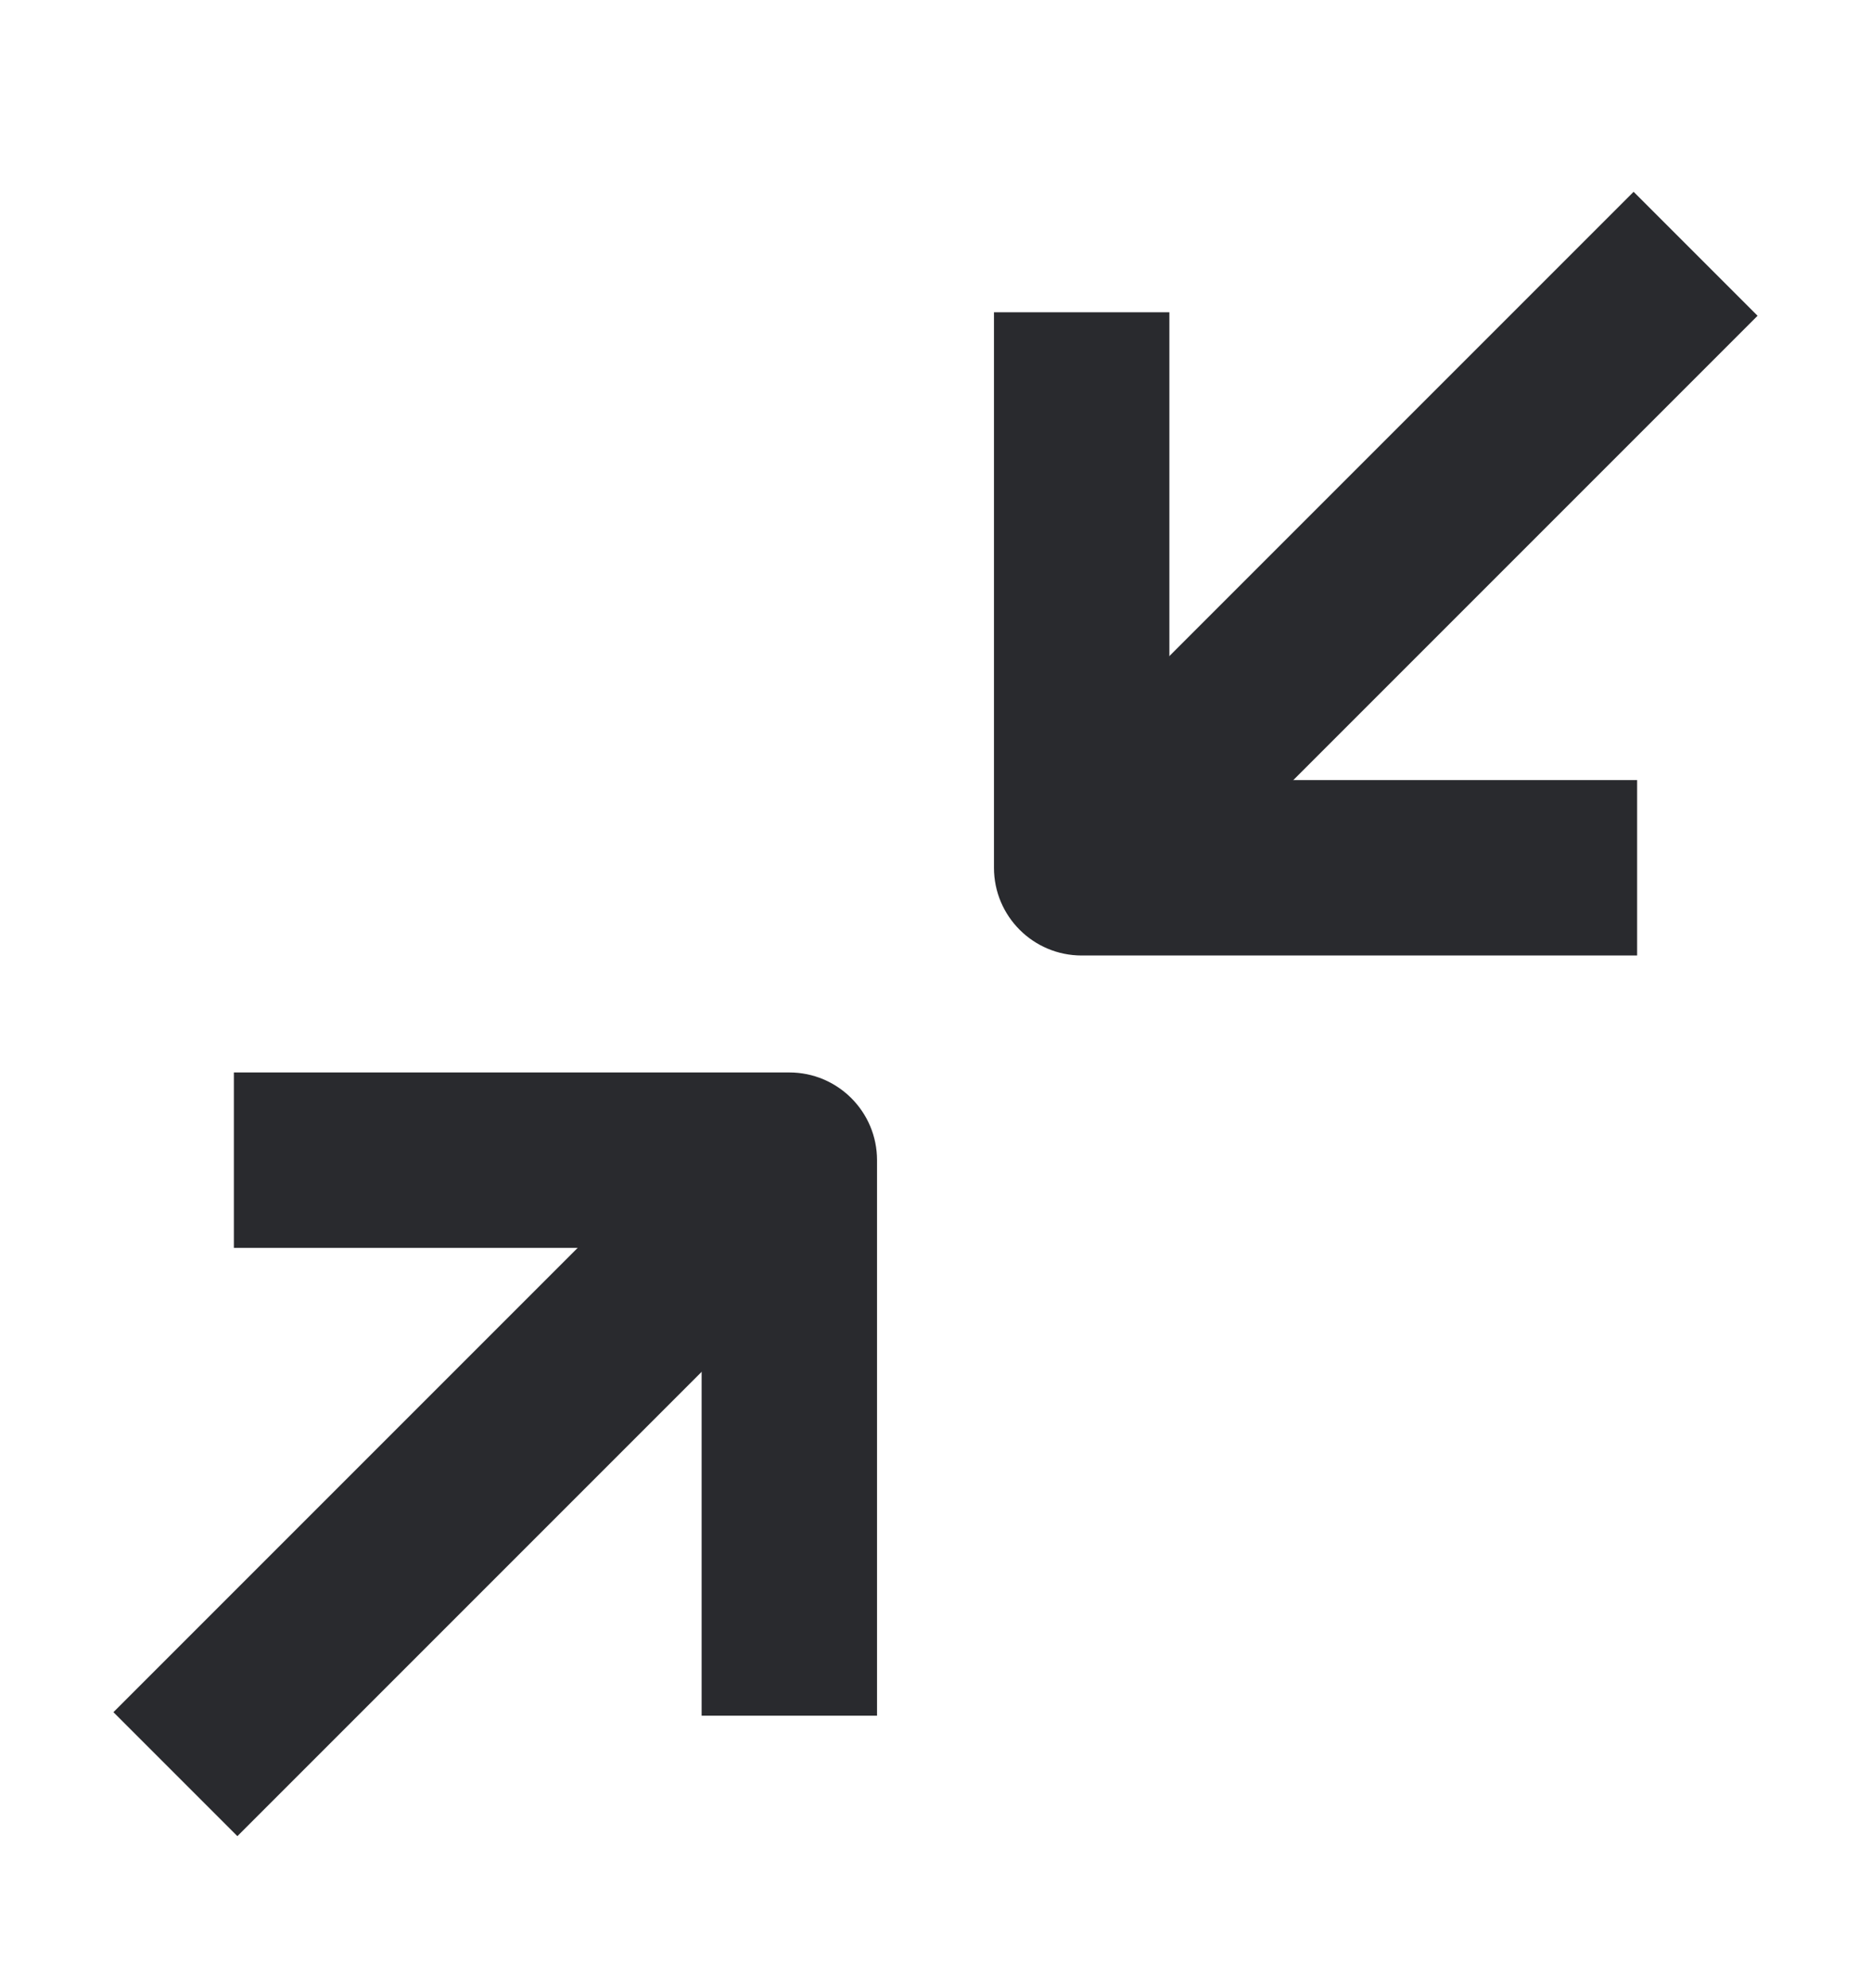 <svg width="16" height="17" viewBox="0 0 16 17" fill="none" xmlns="http://www.w3.org/2000/svg">
<path fill-rule="evenodd" clip-rule="evenodd" d="M8.72 6.89L13.97 1.64L15.03 2.7L9.78 7.95L8.72 6.89ZM7.28 10.45L2.03 15.7L0.97 14.64L6.22 9.39L7.28 10.45Z" fill="#292A2E"/>
<path fill-rule="evenodd" clip-rule="evenodd" d="M10 6.67V2.67H8.5V7.42C8.5 7.834 8.836 8.17 9.25 8.17H14V6.67H10ZM2 9.17H6.75C7.164 9.17 7.5 9.506 7.5 9.92V14.67H6V10.67H2V9.17Z" fill="#292A2E"/>
</svg>
